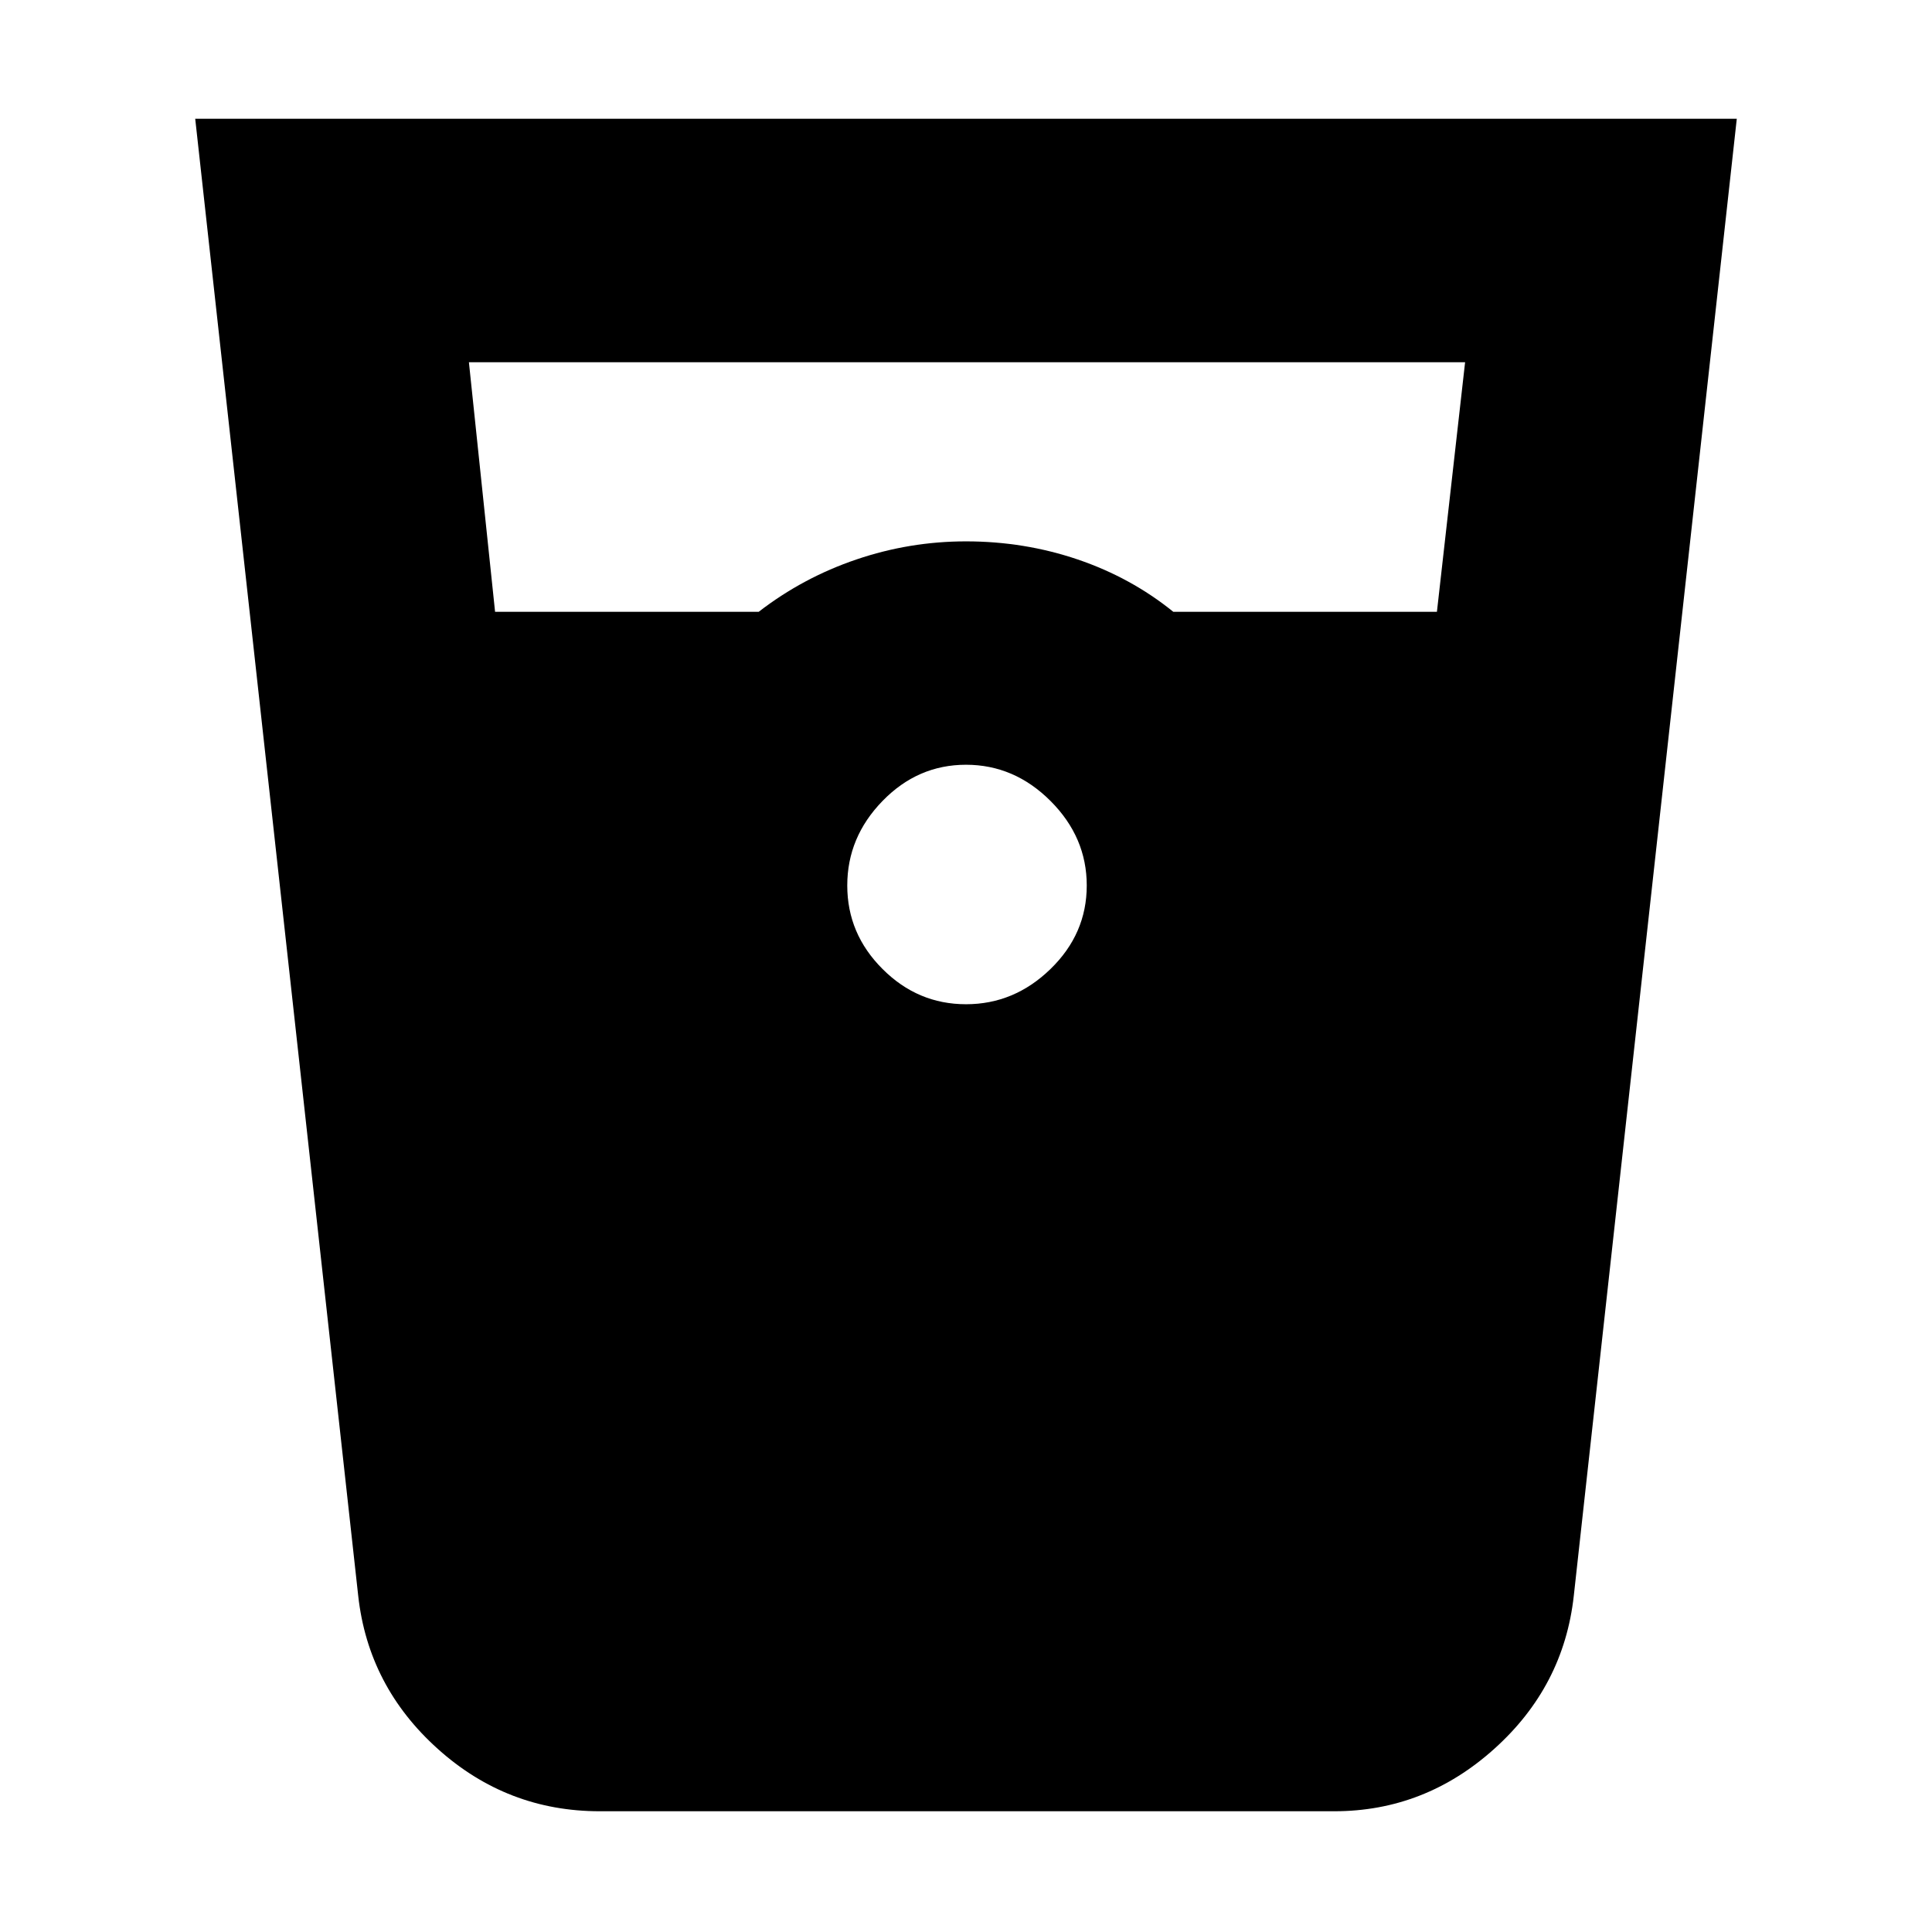 <svg xmlns="http://www.w3.org/2000/svg" height="24" width="24"><path d="M7.45 22.5q-1.15 0-2.012-.775-.863-.775-.988-1.9L2.425 1.475h19.15l-2.025 18.35q-.125 1.125-.988 1.9-.862.775-1.987.775ZM6.15 7.6h3.275q.55-.425 1.213-.65.662-.225 1.362-.225.725 0 1.388.225.662.225 1.187.65h3.275l.35-3.1H5.825ZM12 12.475q.6 0 1.05-.438.45-.437.45-1.037 0-.6-.45-1.05Q12.6 9.5 12 9.5q-.6 0-1.037.45-.438.45-.438 1.05 0 .6.438 1.037.437.438 1.037.438Z"/></svg>